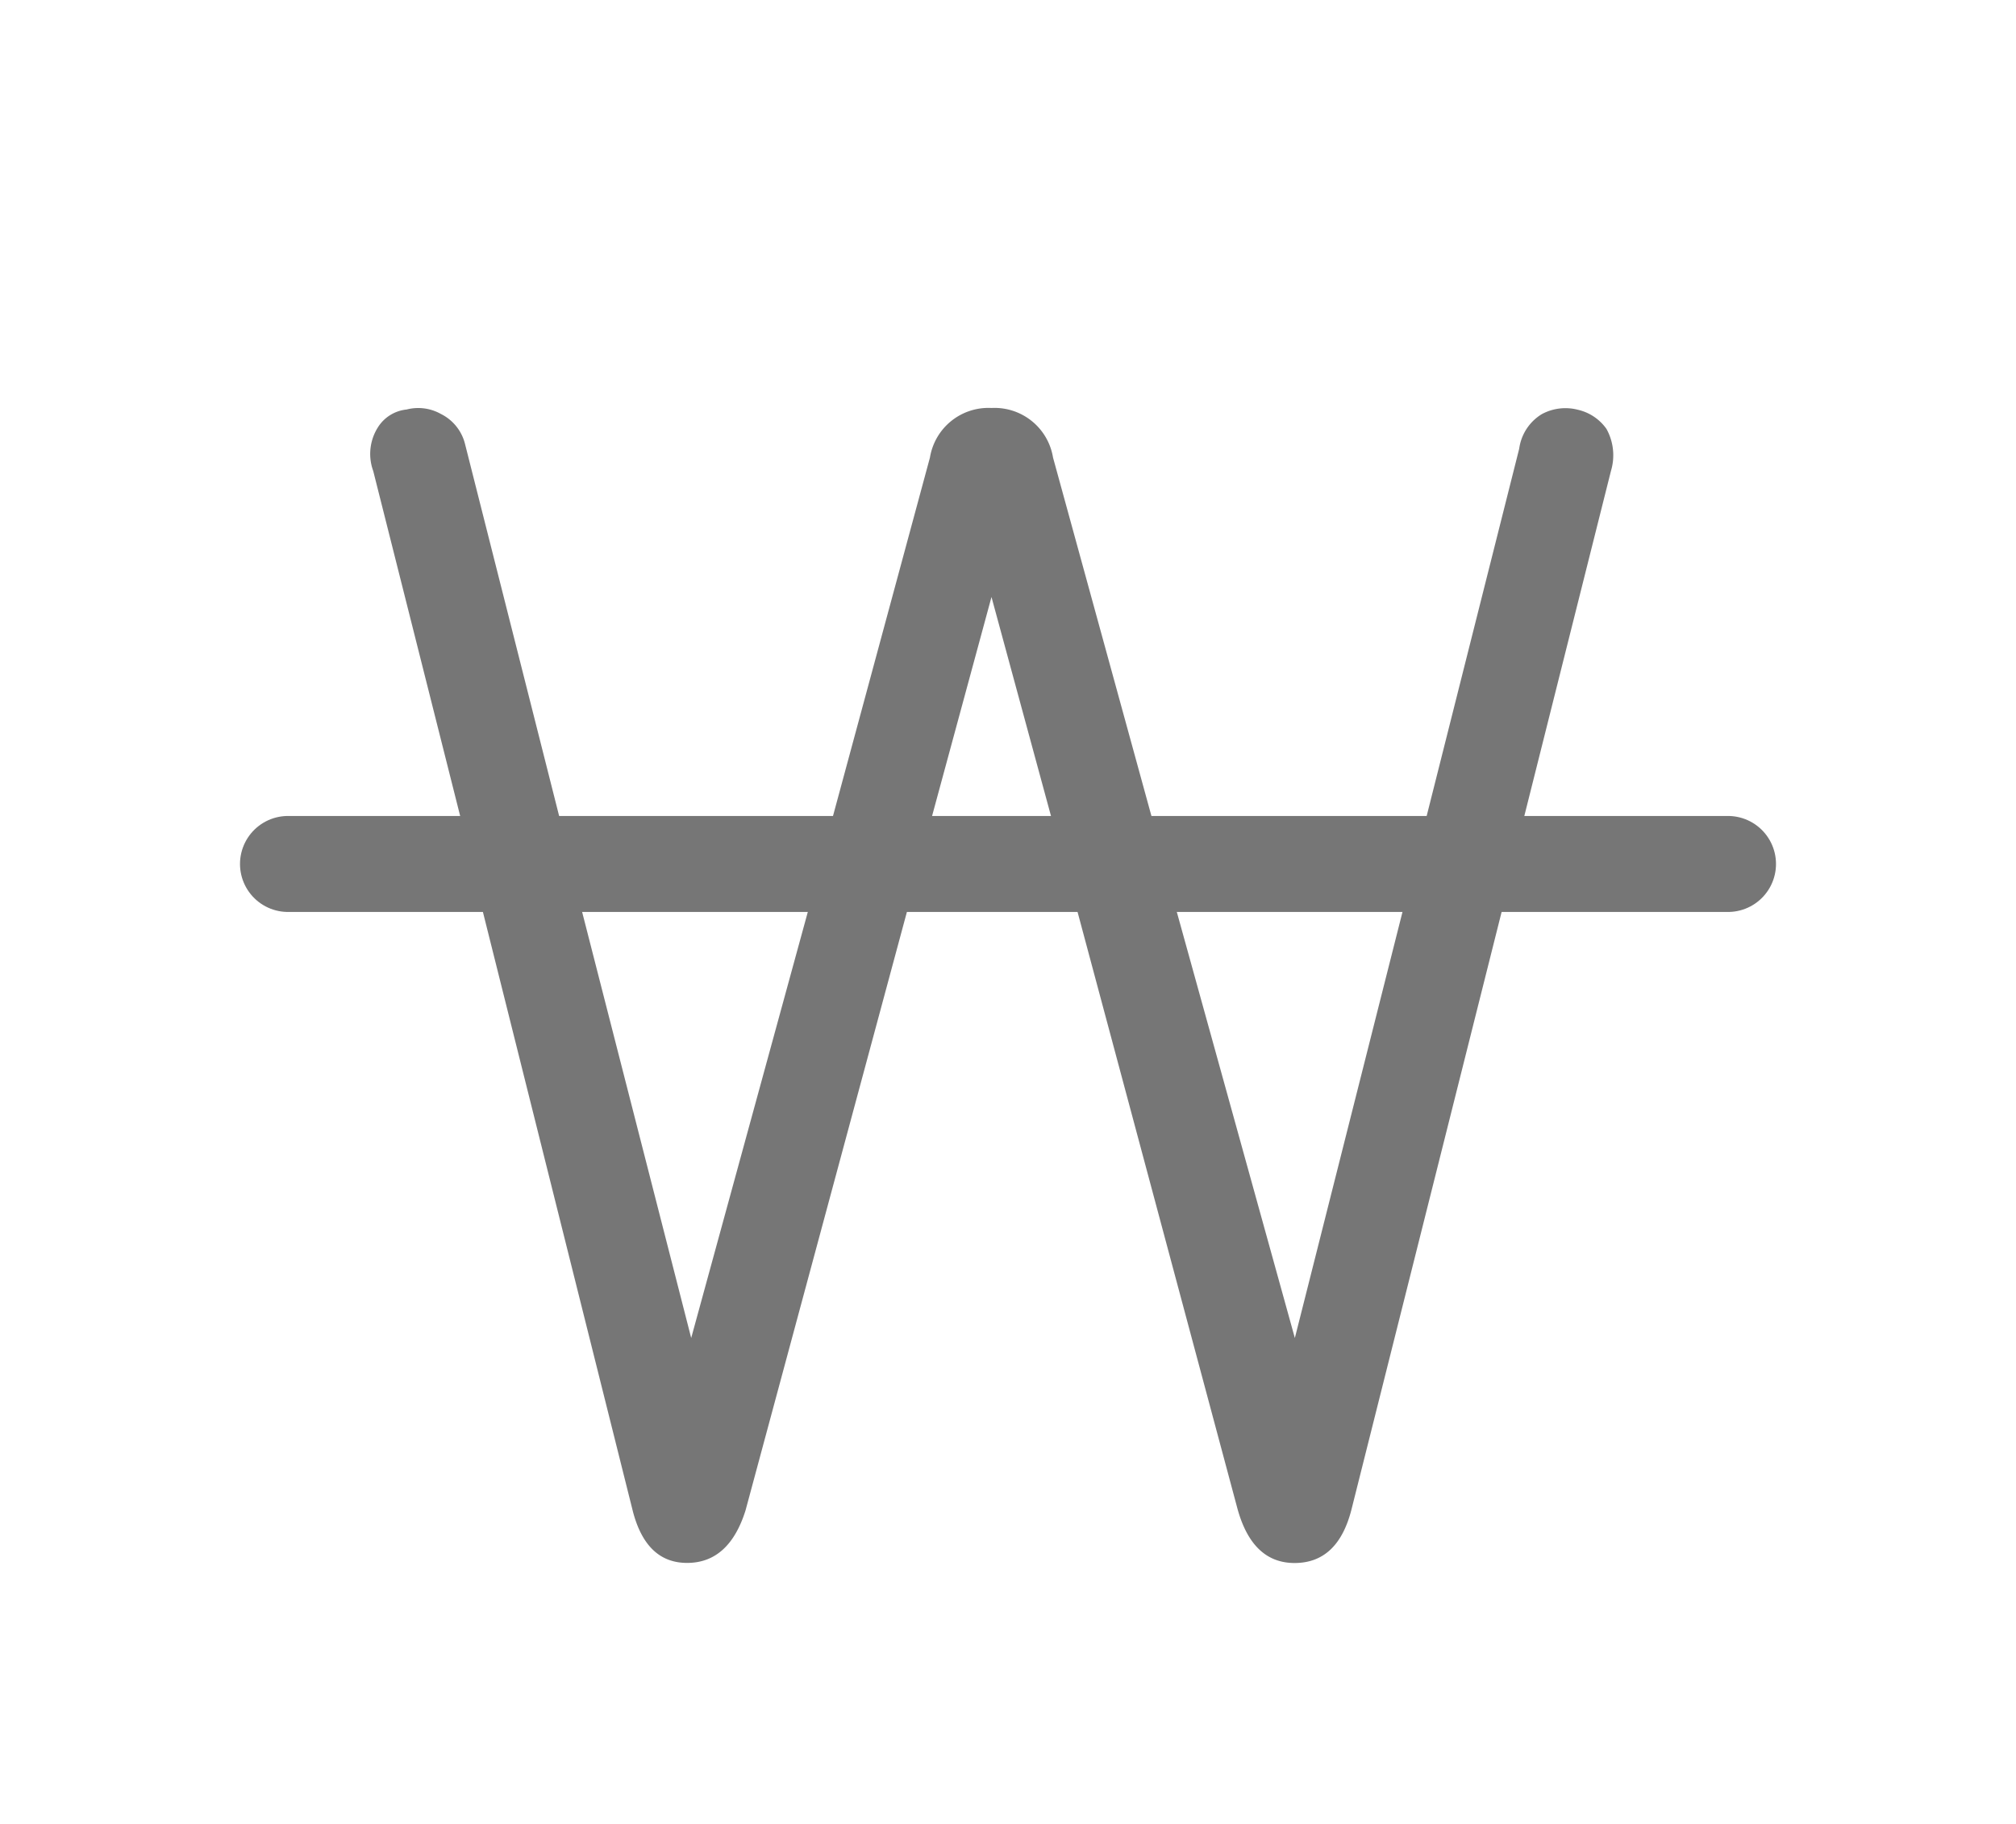 <svg xmlns="http://www.w3.org/2000/svg" width="21" height="19" viewBox="0 0 21 19">
    <g>
        <path fill="none" d="M0 0H21V19H0z" transform="translate(-1060 -397) translate(1060 397)"/>
        <path fill="#767676" stroke="rgba(0,0,0,0)" d="M1.813-7.422H.328a.278.278 0 0 0-.312.3q0 .313.3.313h1.637L3.594-.25q.141.531.563.531.437 0 .609-.547l1.765-6.546h1.61l1.75 6.531q.156.563.594.563.453 0 .594-.562l1.641-6.531h1.609a.292.292 0 0 0 .328-.312q0-.3-.328-.3h-1.47l.922-3.672a.566.566 0 0 0-.047-.437.5.5 0 0 0-.3-.2.516.516 0 0 0-.375.047.5.5 0 0 0-.234.359l-.984 3.906H9.016l-1.047-3.814a.617.617 0 0 0-.641-.516.617.617 0 0 0-.641.516L5.656-7.422H2.844l-1-3.953a.477.477 0 0 0-.25-.312.482.482 0 0 0-.359-.047.4.4 0 0 0-.3.188.518.518 0 0 0-.047.453zm5.515-2.359l.641 2.359H6.688zM2.984-6.812H5.5l-1.3 4.75zm6.188 0h2.516l-1.2 4.75z" transform="translate(-1060 -397) translate(1063 413)"/>
        <path fill="none" stroke="#767676" stroke-linecap="round" d="M0 0L15 0" transform="translate(-1060 -397) translate(1063 406)"/>
    </g>
</svg>
